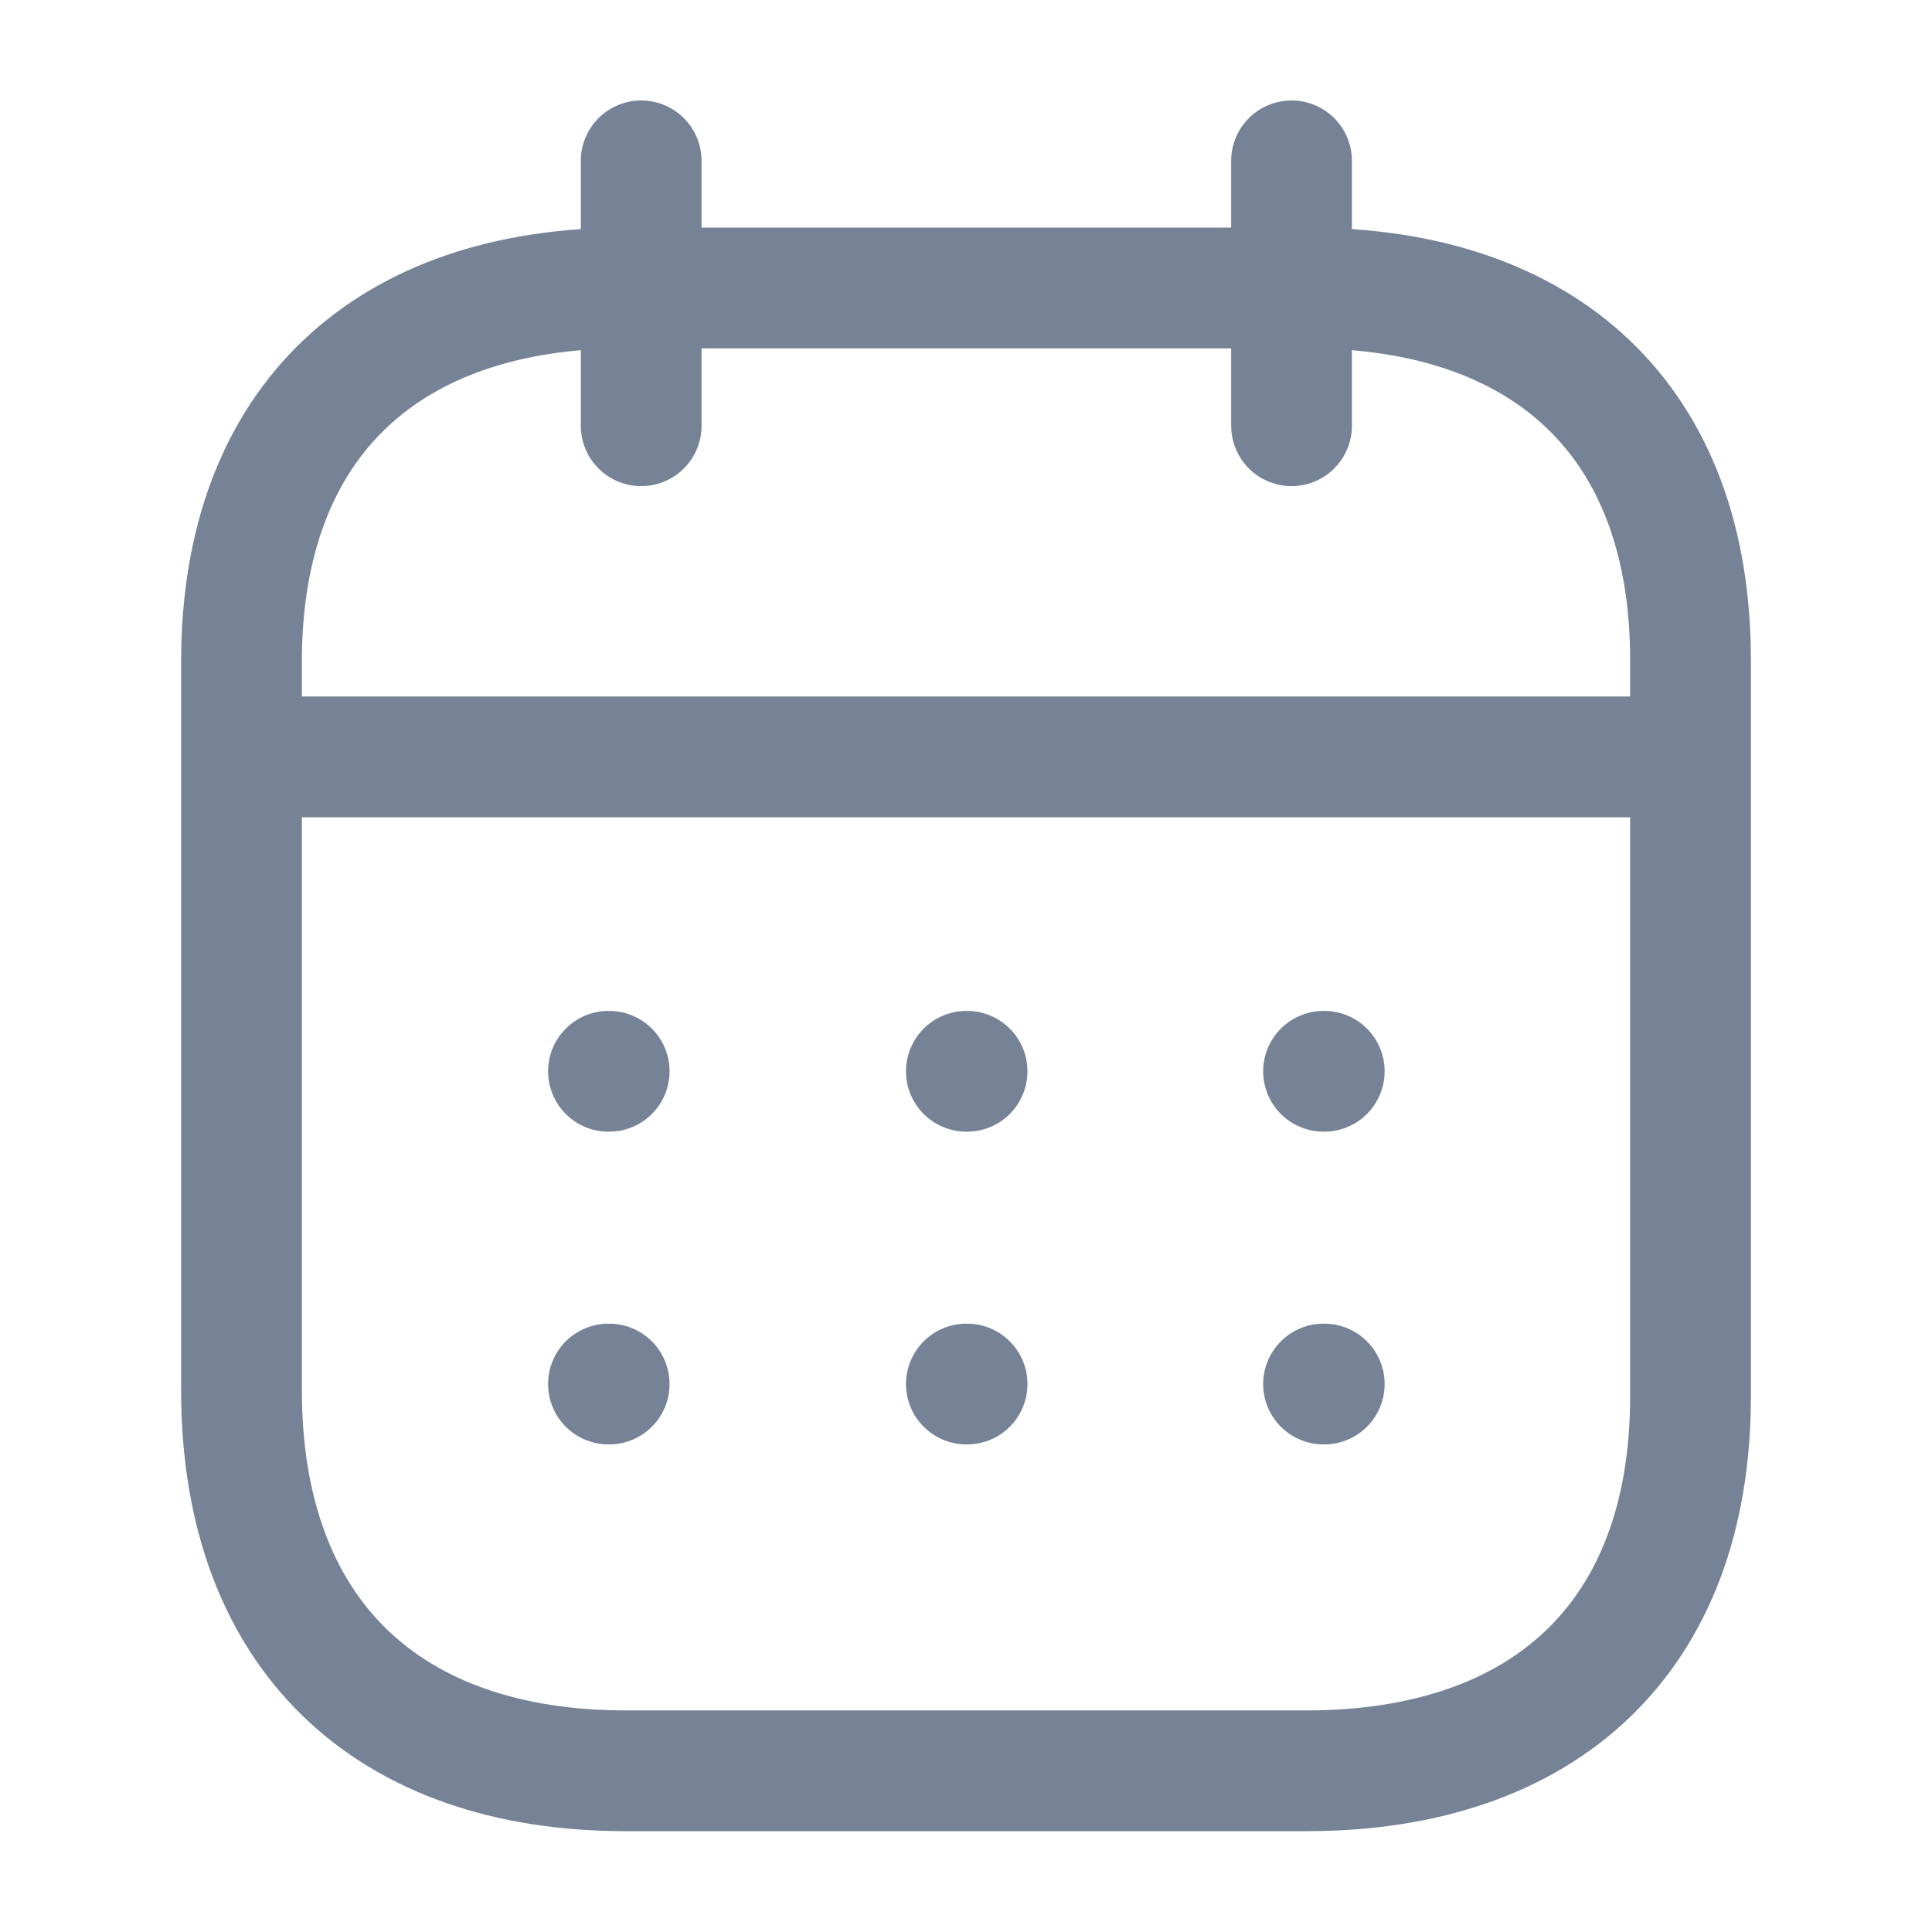 <svg width="16" height="16" viewBox="0 0 16 16" fill="none" xmlns="http://www.w3.org/2000/svg">
<path d="M2.062 6.268H13.944" stroke="#768396" stroke-linecap="round" stroke-linejoin="round"/>
<path d="M10.961 8.872H10.967" stroke="#768396" stroke-linecap="round" stroke-linejoin="round"/>
<path d="M8.003 8.872H8.009" stroke="#768396" stroke-linecap="round" stroke-linejoin="round"/>
<path d="M5.039 8.872H5.045" stroke="#768396" stroke-linecap="round" stroke-linejoin="round"/>
<path d="M10.961 11.462H10.967" stroke="#768396" stroke-linecap="round" stroke-linejoin="round"/>
<path d="M8.003 11.462H8.009" stroke="#768396" stroke-linecap="round" stroke-linejoin="round"/>
<path d="M5.039 11.462H5.045" stroke="#768396" stroke-linecap="round" stroke-linejoin="round"/>
<path d="M10.696 1.332V3.526" stroke="#768396" stroke-linecap="round" stroke-linejoin="round"/>
<path d="M5.31 1.332V3.526" stroke="#768396" stroke-linecap="round" stroke-linejoin="round"/>
<path fill-rule="evenodd" clip-rule="evenodd" d="M10.825 2.385H5.181C3.223 2.385 2 3.475 2 5.48V11.513C2 13.55 3.223 14.665 5.181 14.665H10.819C12.783 14.665 14 13.568 14 11.564V5.48C14.006 3.475 12.79 2.385 10.825 2.385Z" stroke="#768396" stroke-linecap="round" stroke-linejoin="round"/>
</svg>

